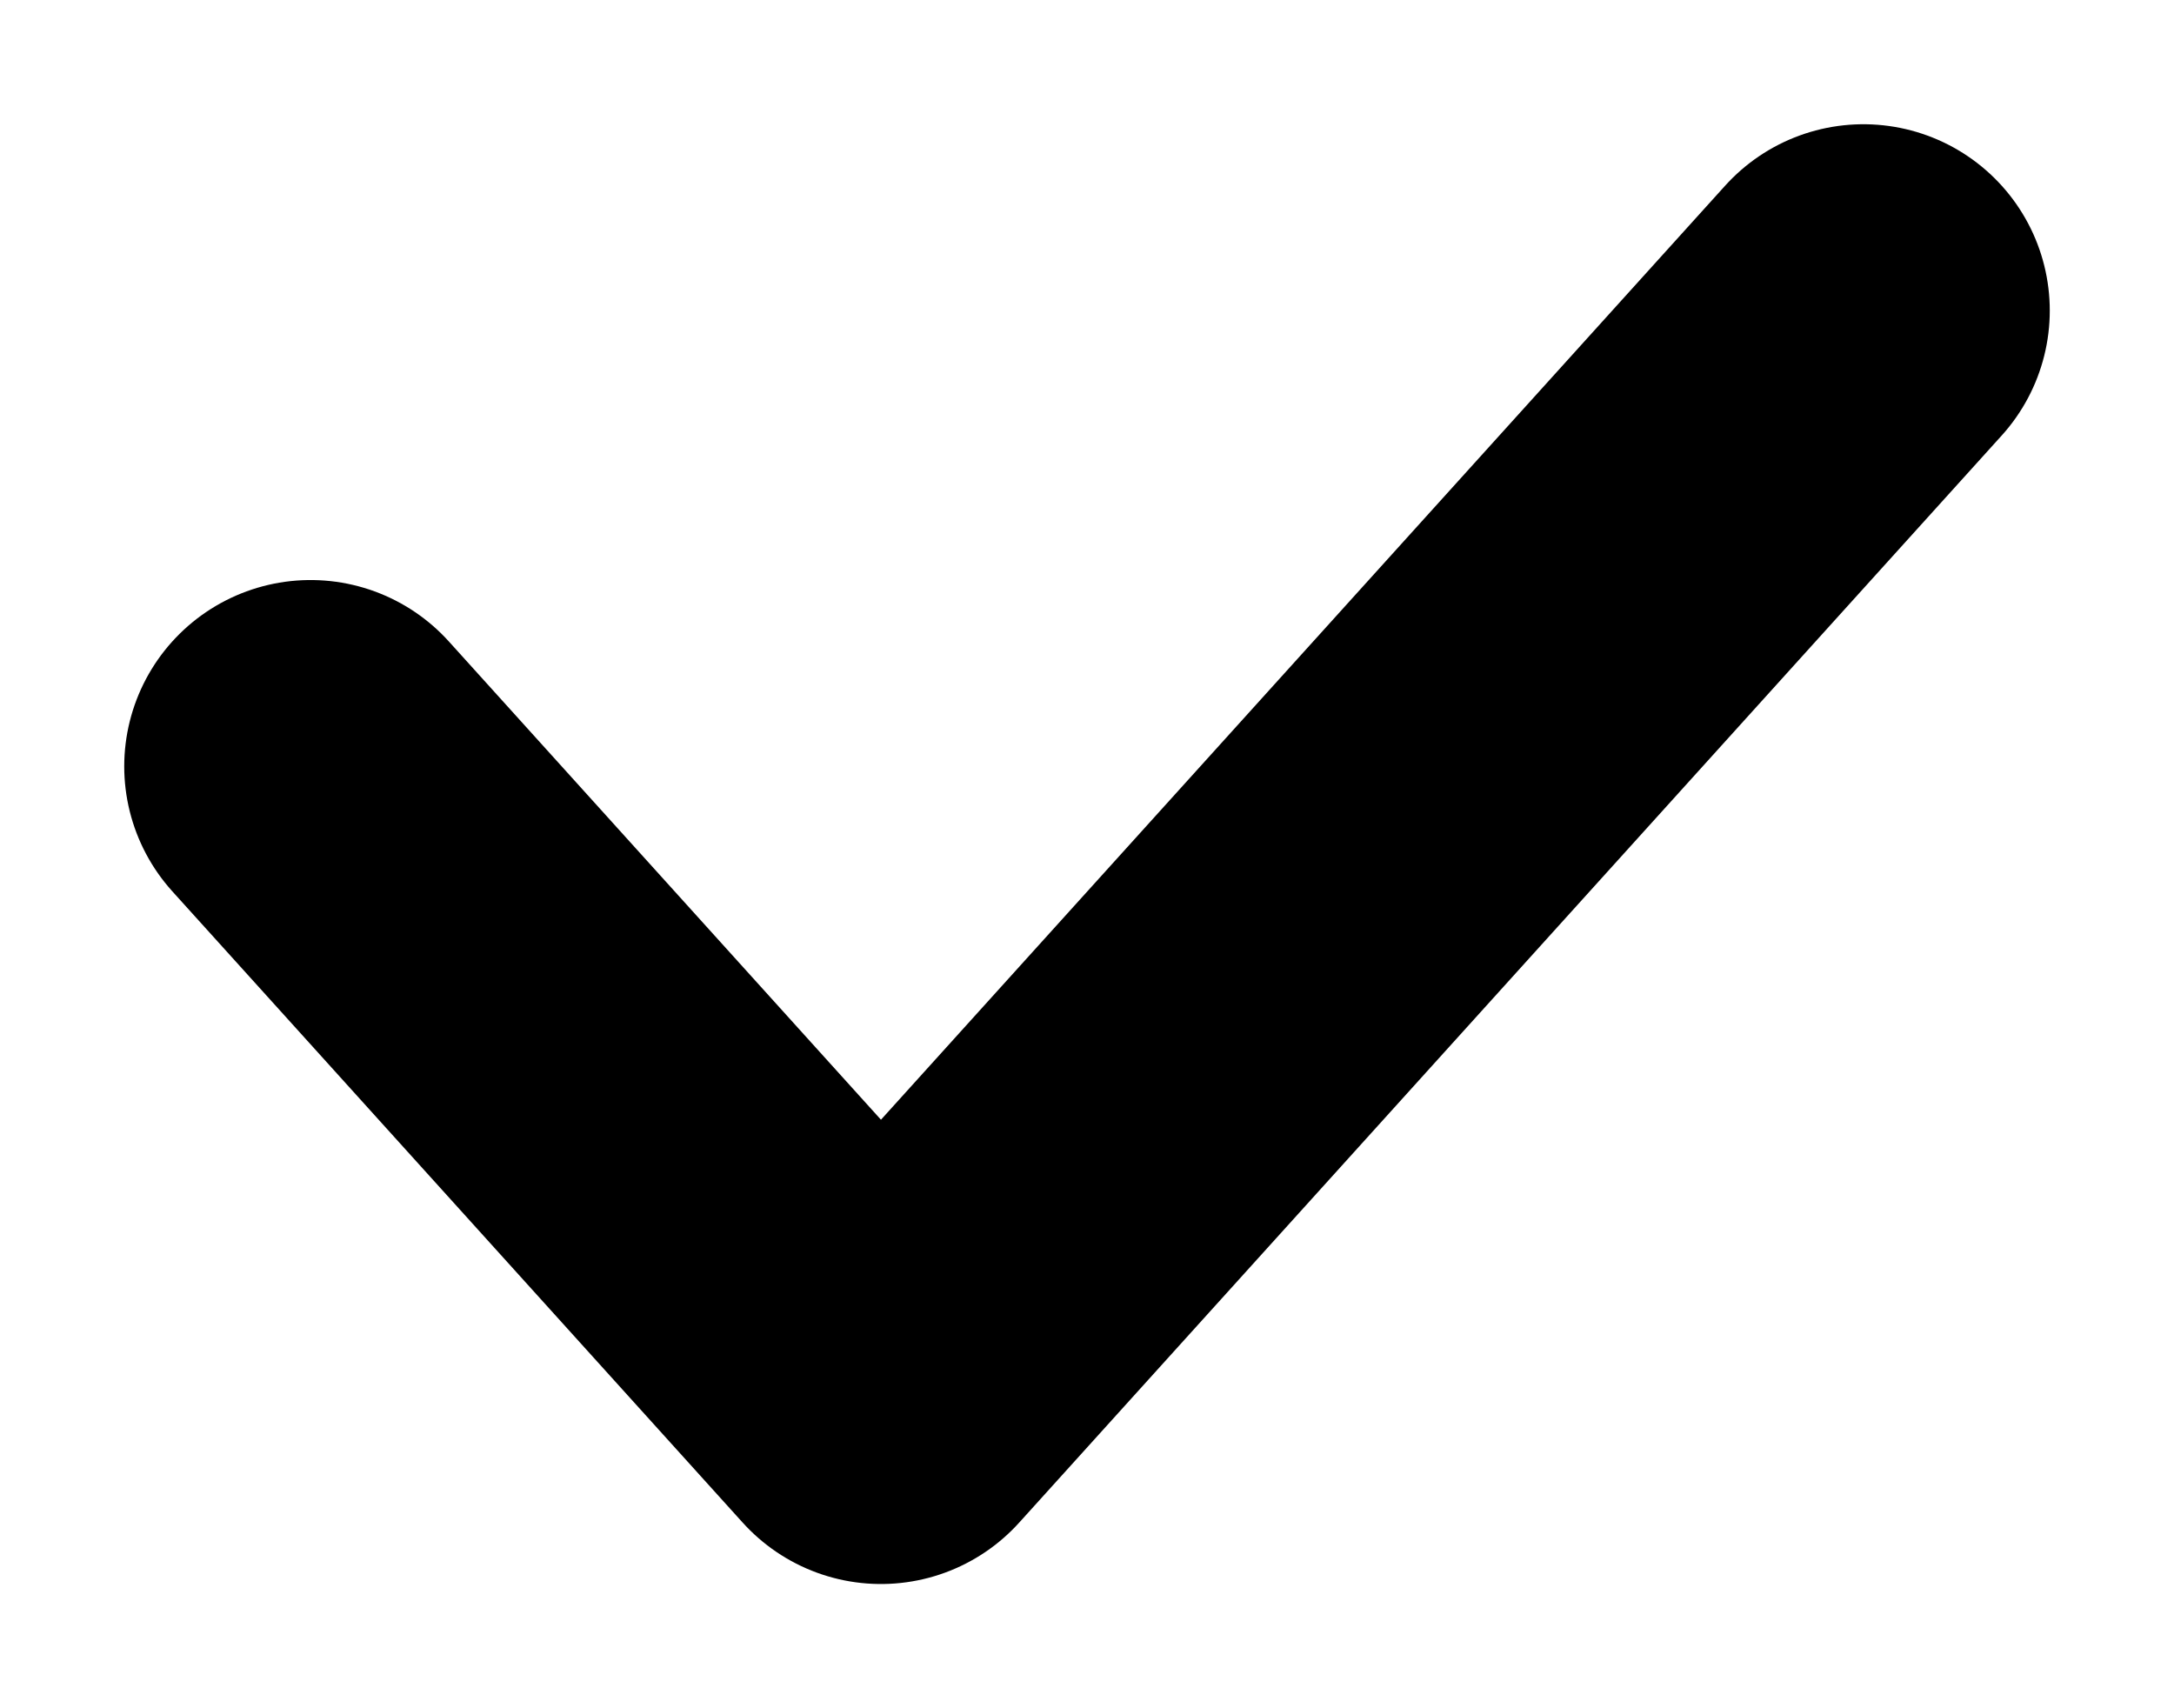 <svg width="14" height="11" viewBox="0 0 14 11" fill="none" xmlns="http://www.w3.org/2000/svg">
<path d="M2 4.935L5.673 9L12 2" stroke="black" stroke-width="2.4" stroke-linecap="round" stroke-linejoin="round"/>
</svg>
